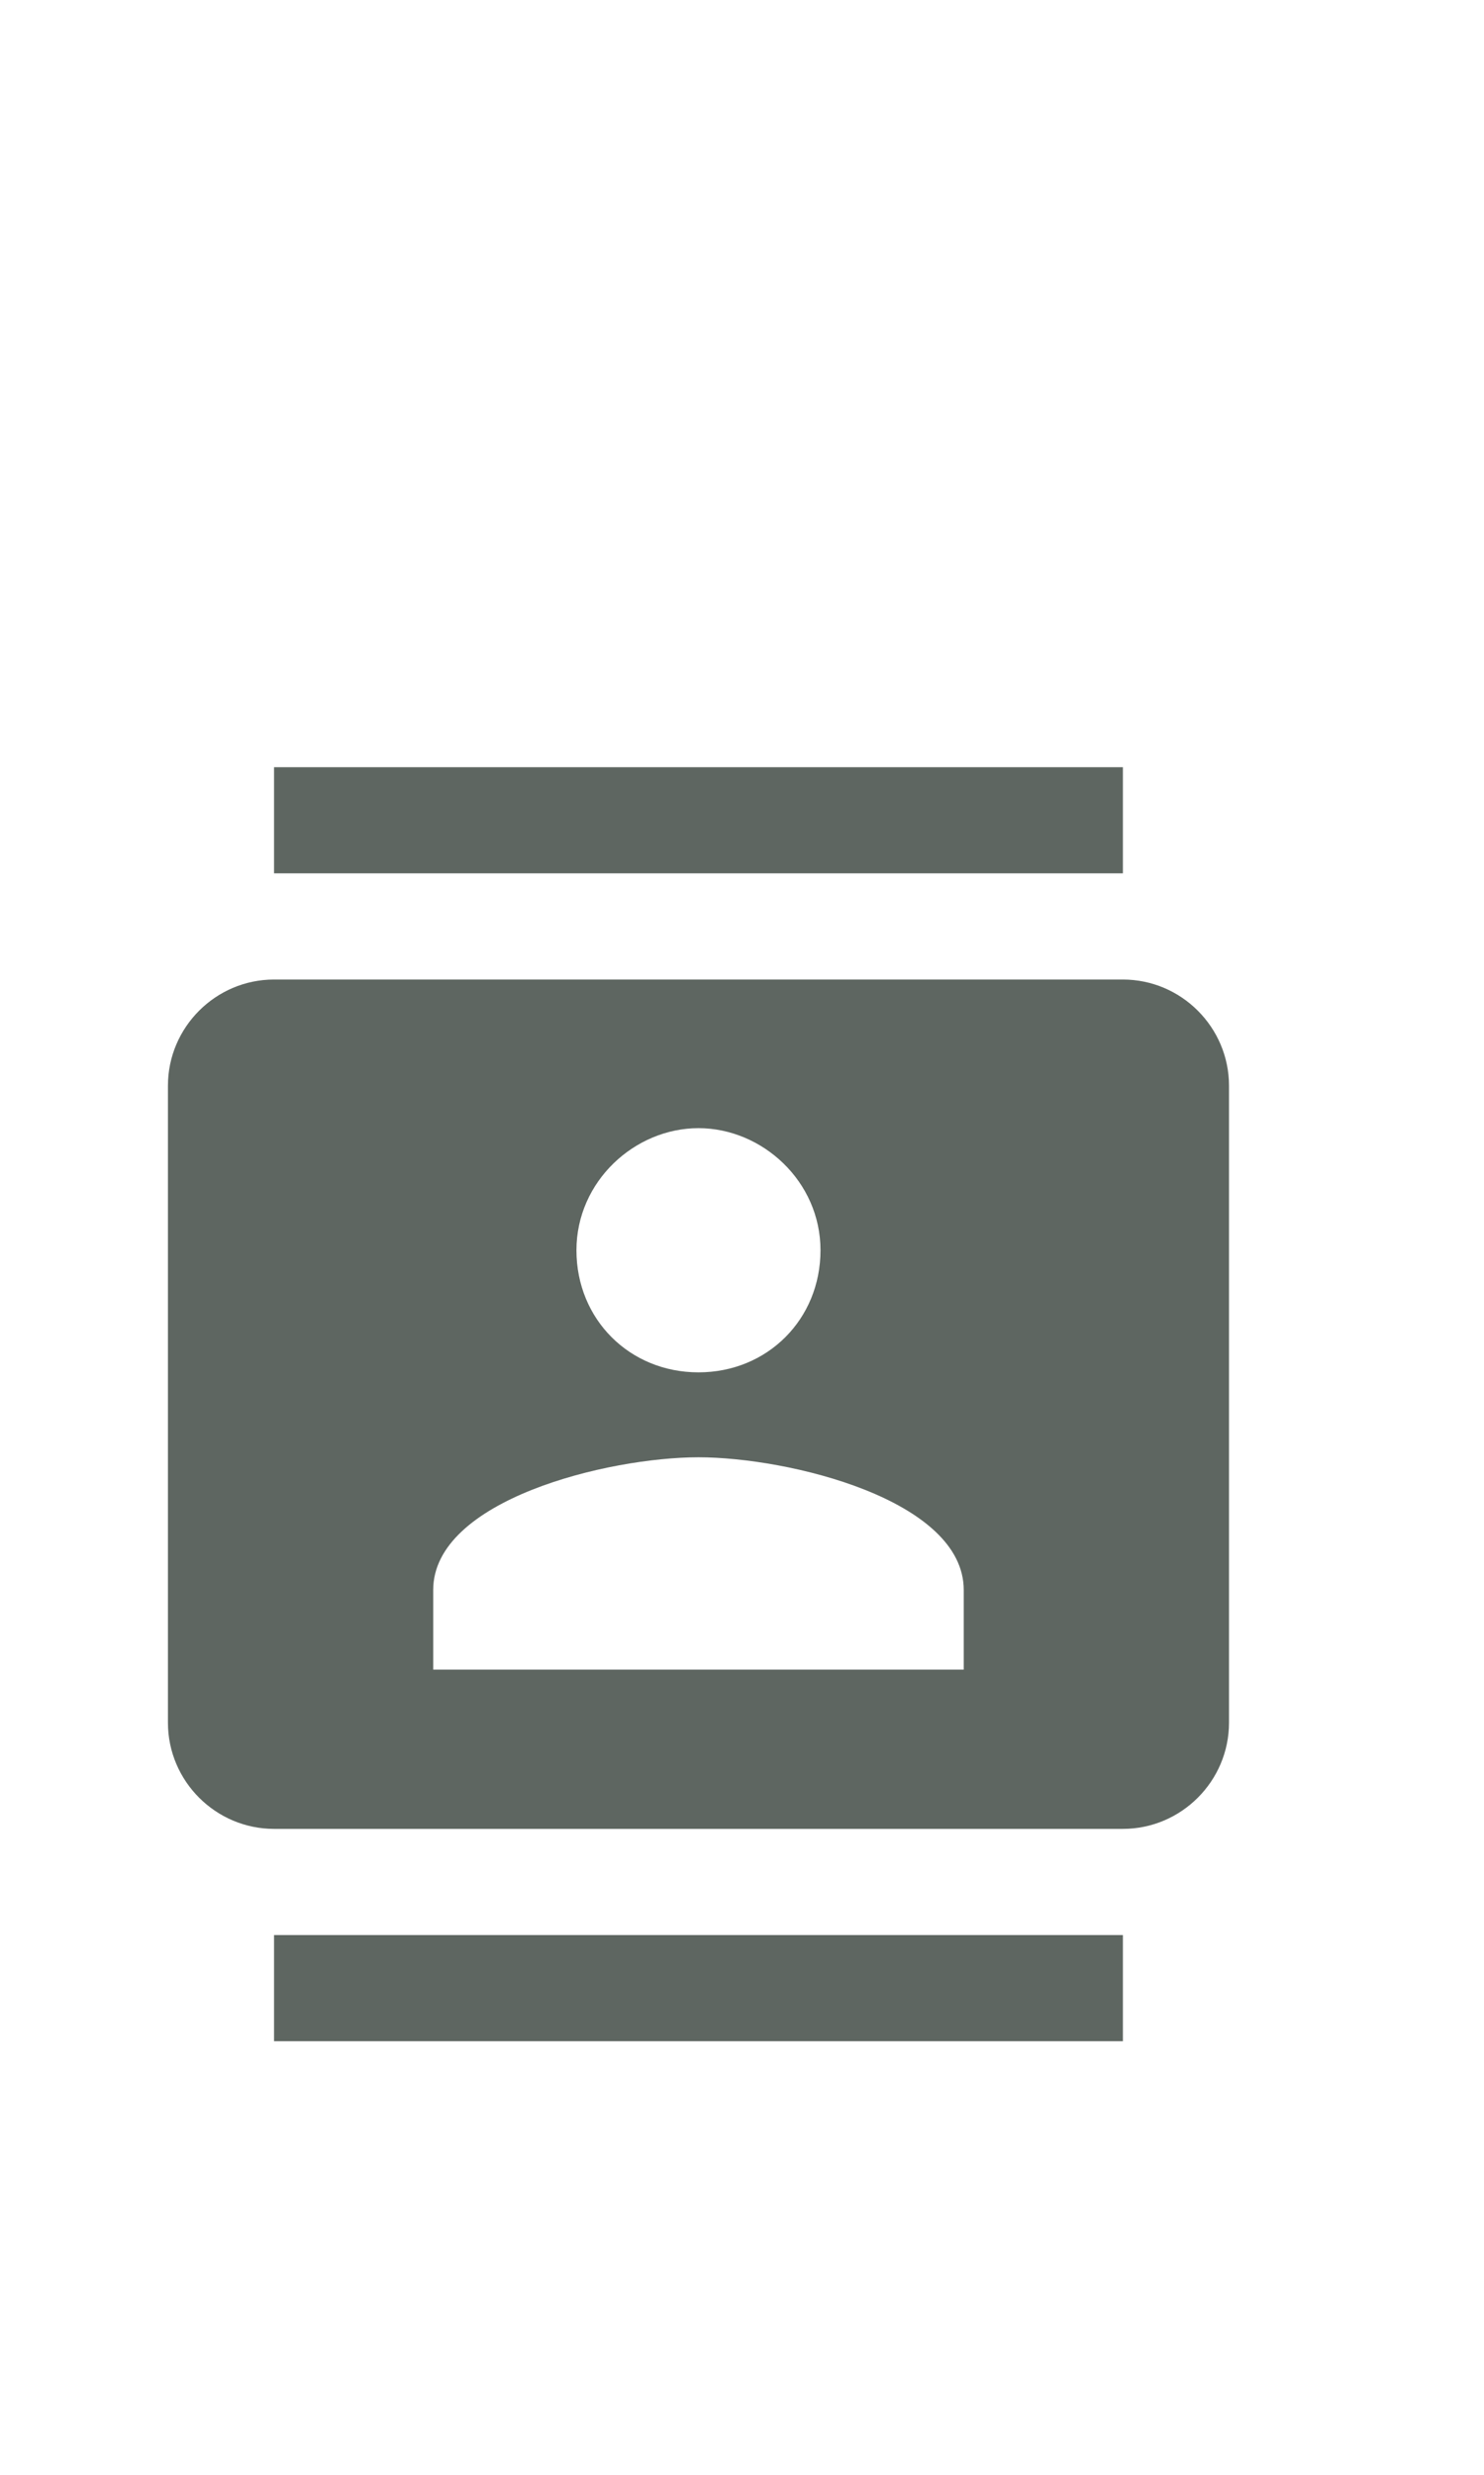 <?xml version="1.0" encoding="UTF-8" standalone="no"?>
<!-- Generator: Adobe Illustrator 24.0.1, SVG Export Plug-In . SVG Version: 6.00 Build 0)  -->

<svg
   version="1.1"
   id="svg10"
   x="0px"
   y="0px"
   viewBox="0 0 24 40"
   style="enable-background:new 0 0 24 40;"
   xml:space="preserve"
   sodipodi:docname="ic-nav-address-active.svg"
   inkscape:version="1.2.2 (732a01da63, 2022-12-09)"
   xmlns:inkscape="http://www.inkscape.org/namespaces/inkscape"
   xmlns:sodipodi="http://sodipodi.sourceforge.net/DTD/sodipodi-0.dtd"
   xmlns="http://www.w3.org/2000/svg"
   xmlns:svg="http://www.w3.org/2000/svg"><defs
   id="defs38085" /><sodipodi:namedview
   id="namedview38083"
   pagecolor="#ffffff"
   bordercolor="#666666"
   borderopacity="1.0"
   inkscape:showpageshadow="2"
   inkscape:pageopacity="0.0"
   inkscape:pagecheckerboard="0"
   inkscape:deskcolor="#d1d1d1"
   showgrid="false"
   inkscape:zoom="5.9"
   inkscape:cx="12.033898"
   inkscape:cy="20"
   inkscape:window-width="1920"
   inkscape:window-height="1017"
   inkscape:window-x="-8"
   inkscape:window-y="-8"
   inkscape:window-maximized="1"
   inkscape:current-layer="g57" />
<style
   type="text/css"
   id="style38075">
	.st0{fill:none;}
	.st1{fill:#ce621c;}
</style>
<title
   id="title2">Address</title>
<desc
   id="desc4">Created with Sketch.</desc>
<g
   id="g57"
   transform="matrix(0.858,0,0,0.858,1,12.4)">
	<path
   id="path2"
   class="st0"
   d="M0,0h24v24H0V0z M0,0h24v24H0V0z M0,0h24v24H0V0z" />
	<path
   id="path4"
   class="st1"
   d="M20,0H4v2h16V0z M4,24h16v-2H4V24z M20,4H4C2.9,4,2,4.9,2,6v12c0,1.1,0.9,2,2,2h16c1.1,0,2-0.9,2-2   V6C22,4.9,21.1,4,20,4z M12,6.8c1.2,0,2.3,1,2.3,2.3s-1,2.3-2.3,2.3s-2.3-1-2.3-2.3S10.8,6.8,12,6.8z M17,17H7v-1.5   c0-1.7,3.3-2.5,5-2.5s5,0.8,5,2.5V17z"
   style="fill:#5e6661;fill-opacity:1" />
</g>
</svg>
